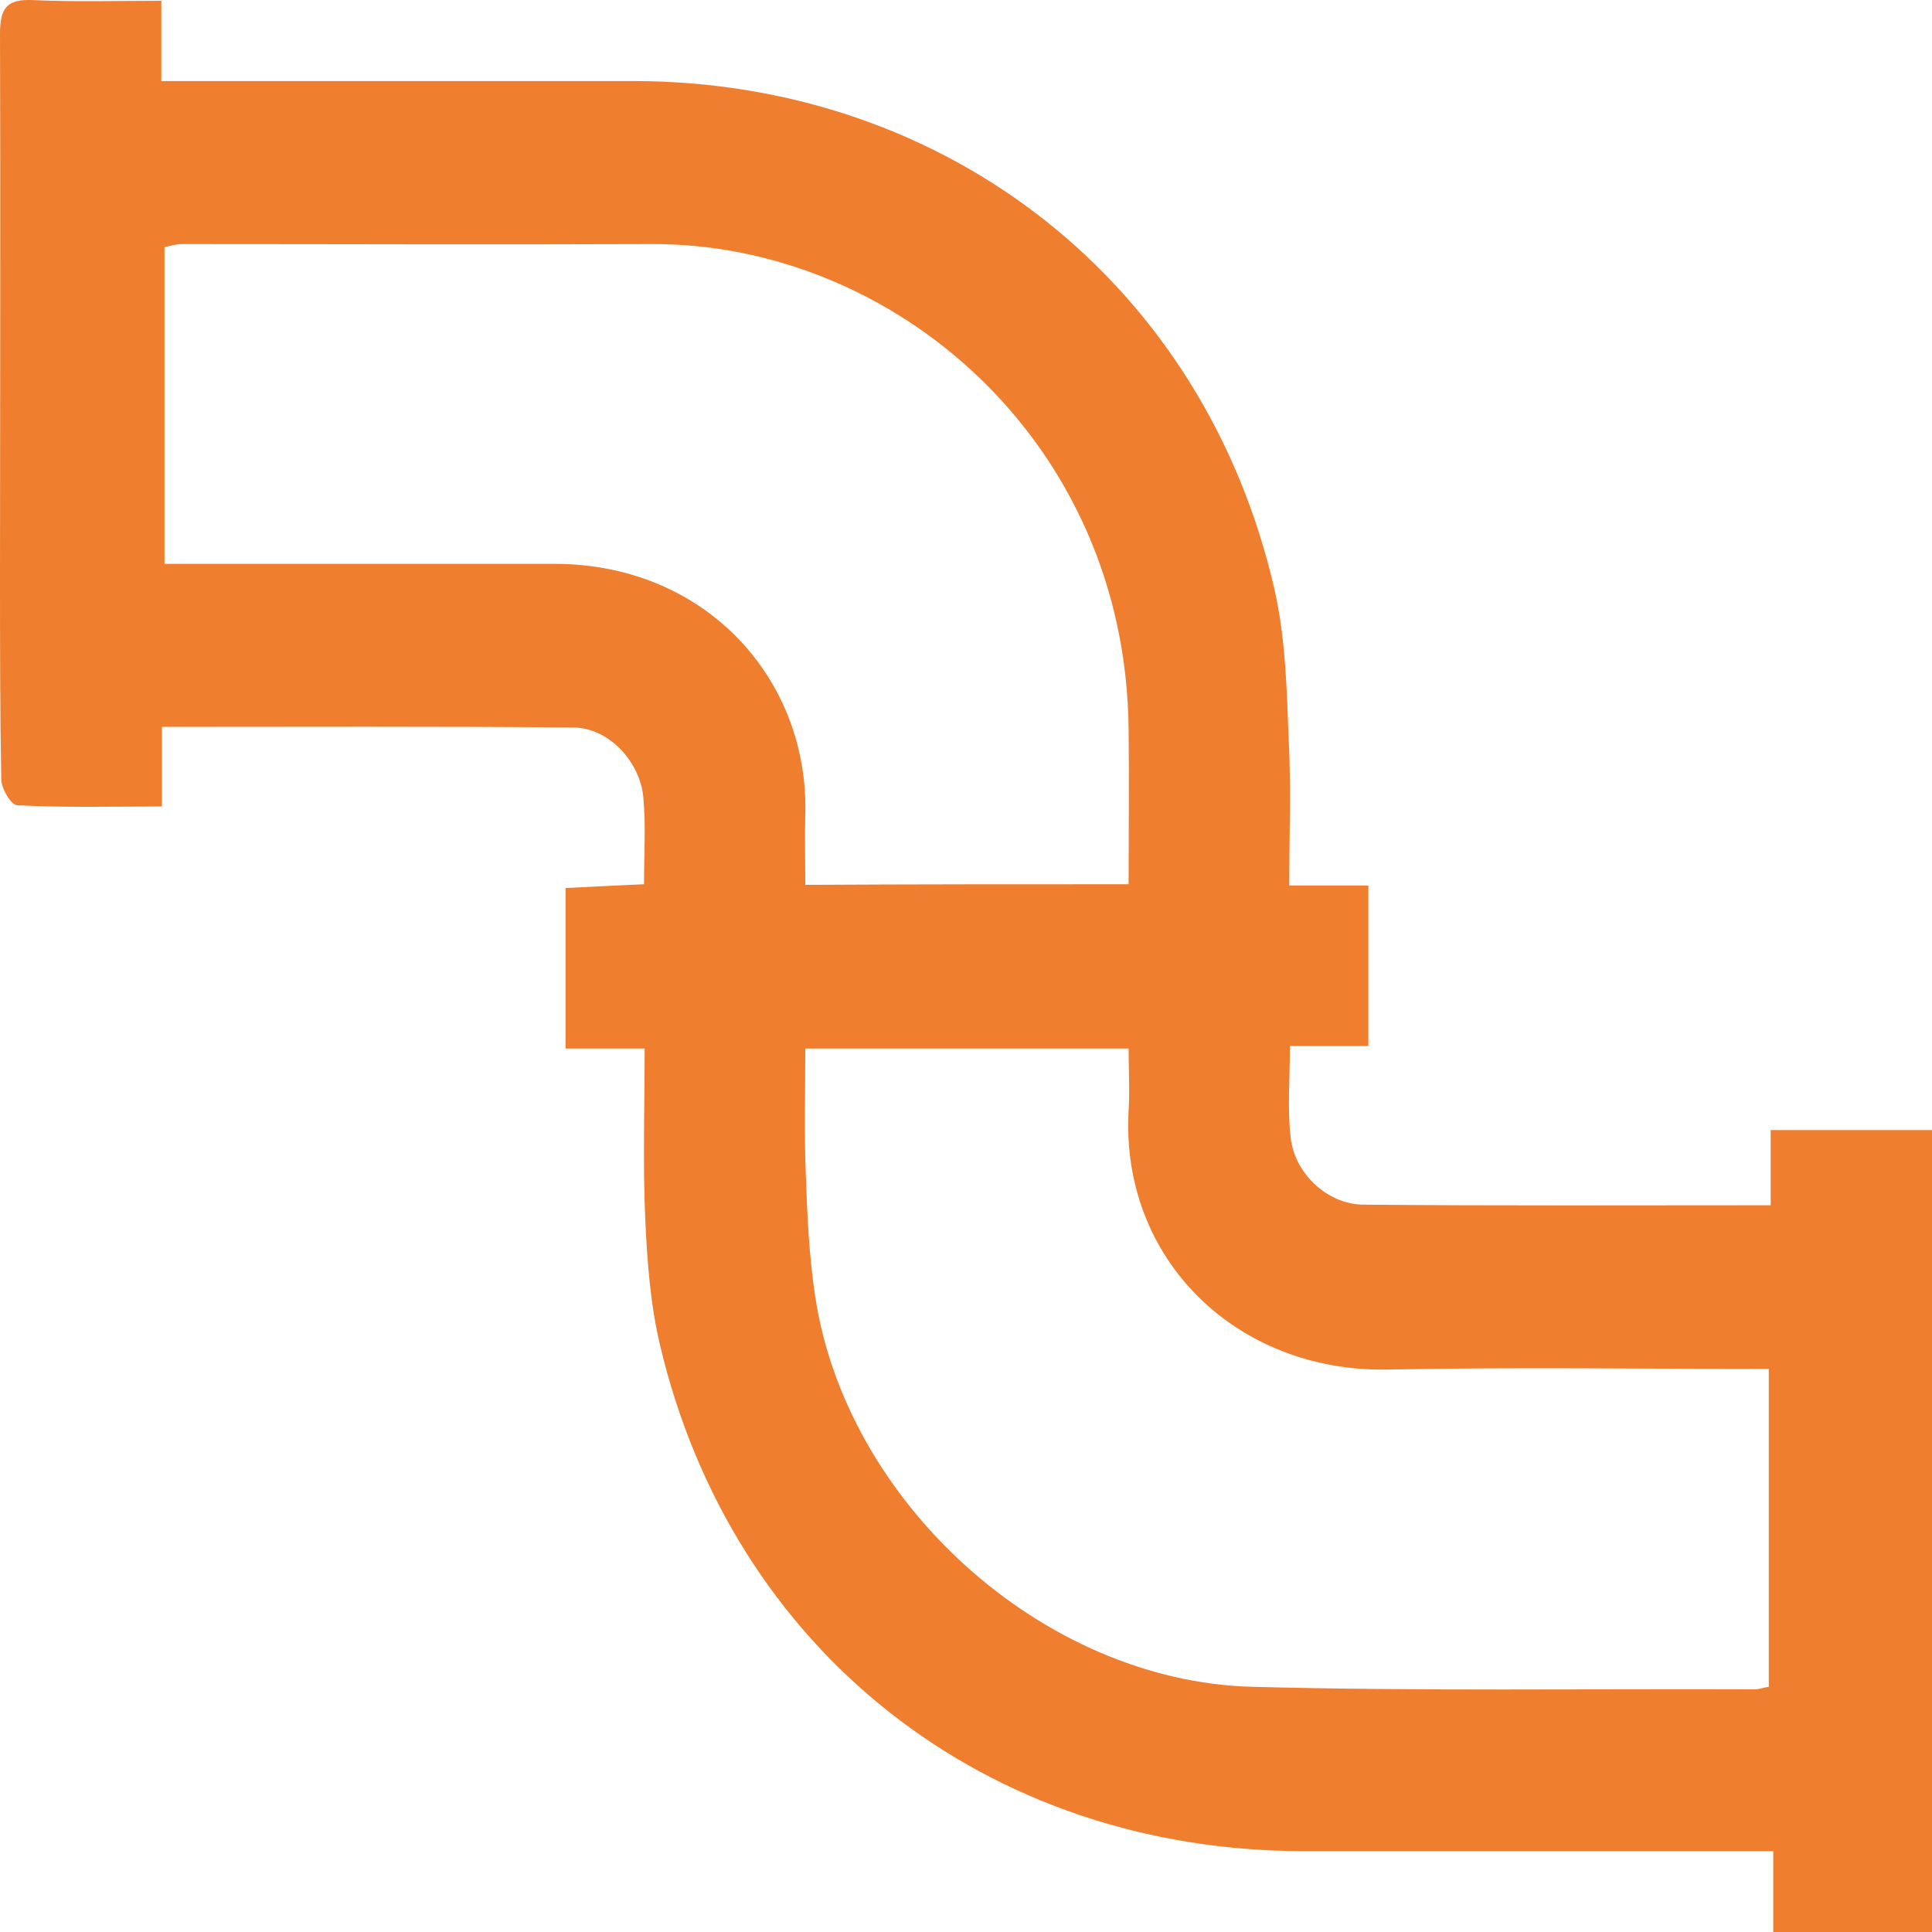 <svg width="50" height="50" viewBox="0 0 50 50" fill="none" xmlns="http://www.w3.org/2000/svg">
<path d="M50 50C48.969 50 47.986 50 47.02 50C46.676 50 46.333 50 45.891 50C45.891 49.28 45.891 48.643 45.891 47.907C45.514 47.907 45.219 47.907 44.925 47.907C41.192 47.907 37.443 47.907 33.71 47.907C25.524 47.89 18.942 42.722 17.076 34.79C16.83 33.743 16.748 32.631 16.699 31.552C16.634 30.113 16.683 28.673 16.683 27.136C15.995 27.136 15.357 27.136 14.636 27.136C14.636 25.729 14.636 24.405 14.636 22.982C15.275 22.949 15.93 22.916 16.667 22.884C16.667 22.115 16.716 21.379 16.65 20.643C16.568 19.711 15.75 18.828 14.833 18.828C11.313 18.795 7.809 18.811 4.191 18.811C4.191 19.498 4.191 20.136 4.191 20.872C2.881 20.872 1.654 20.905 0.442 20.839C0.295 20.839 0.033 20.414 0.033 20.169C1.99804e-06 18.402 0 16.62 0 14.853C0 10.192 0.016 5.531 0 0.87C0 0.183 0.196 -0.03 0.868 0.003C1.948 0.052 3.029 0.02 4.175 0.02C4.175 0.756 4.175 1.361 4.175 2.097C4.535 2.097 4.813 2.097 5.108 2.097C8.874 2.097 12.639 2.097 16.405 2.097C24.542 2.113 31.189 7.363 32.989 15.279C33.268 16.522 33.301 17.814 33.35 19.089C33.415 20.332 33.366 21.575 33.366 22.916C34.103 22.916 34.741 22.916 35.413 22.916C35.413 24.339 35.413 25.648 35.413 27.07C34.741 27.07 34.103 27.07 33.383 27.07C33.383 27.905 33.317 28.673 33.399 29.409C33.481 30.341 34.332 31.159 35.265 31.176C38.752 31.208 42.24 31.192 45.825 31.192C45.825 30.554 45.825 29.933 45.825 29.246C47.266 29.246 48.592 29.246 50 29.246C50 36.147 50 43 50 50ZM29.208 22.884C29.208 21.526 29.224 20.201 29.208 18.877C29.142 11.402 23.101 6.267 16.814 6.316C12.77 6.333 8.743 6.316 4.699 6.316C4.551 6.316 4.404 6.365 4.257 6.398C4.257 9.129 4.257 11.828 4.257 14.592C4.601 14.592 4.895 14.592 5.174 14.592C8.235 14.592 11.28 14.592 14.342 14.592C18.288 14.592 20.94 17.601 20.841 21.085C20.825 21.673 20.841 22.262 20.841 22.9C23.641 22.884 26.343 22.884 29.208 22.884ZM20.841 27.136C20.841 28.297 20.809 29.393 20.858 30.472C20.891 31.47 20.94 32.484 21.087 33.482C21.857 38.846 26.965 43.507 32.4 43.654C36.739 43.769 41.077 43.703 45.4 43.72C45.53 43.72 45.645 43.671 45.776 43.654C45.776 40.89 45.776 38.192 45.776 35.428C42.436 35.428 39.178 35.379 35.904 35.444C31.991 35.51 28.995 32.582 29.208 28.739C29.24 28.215 29.208 27.676 29.208 27.136C26.375 27.136 23.674 27.136 20.841 27.136Z" fill="#EF7F2F"/>
</svg>
